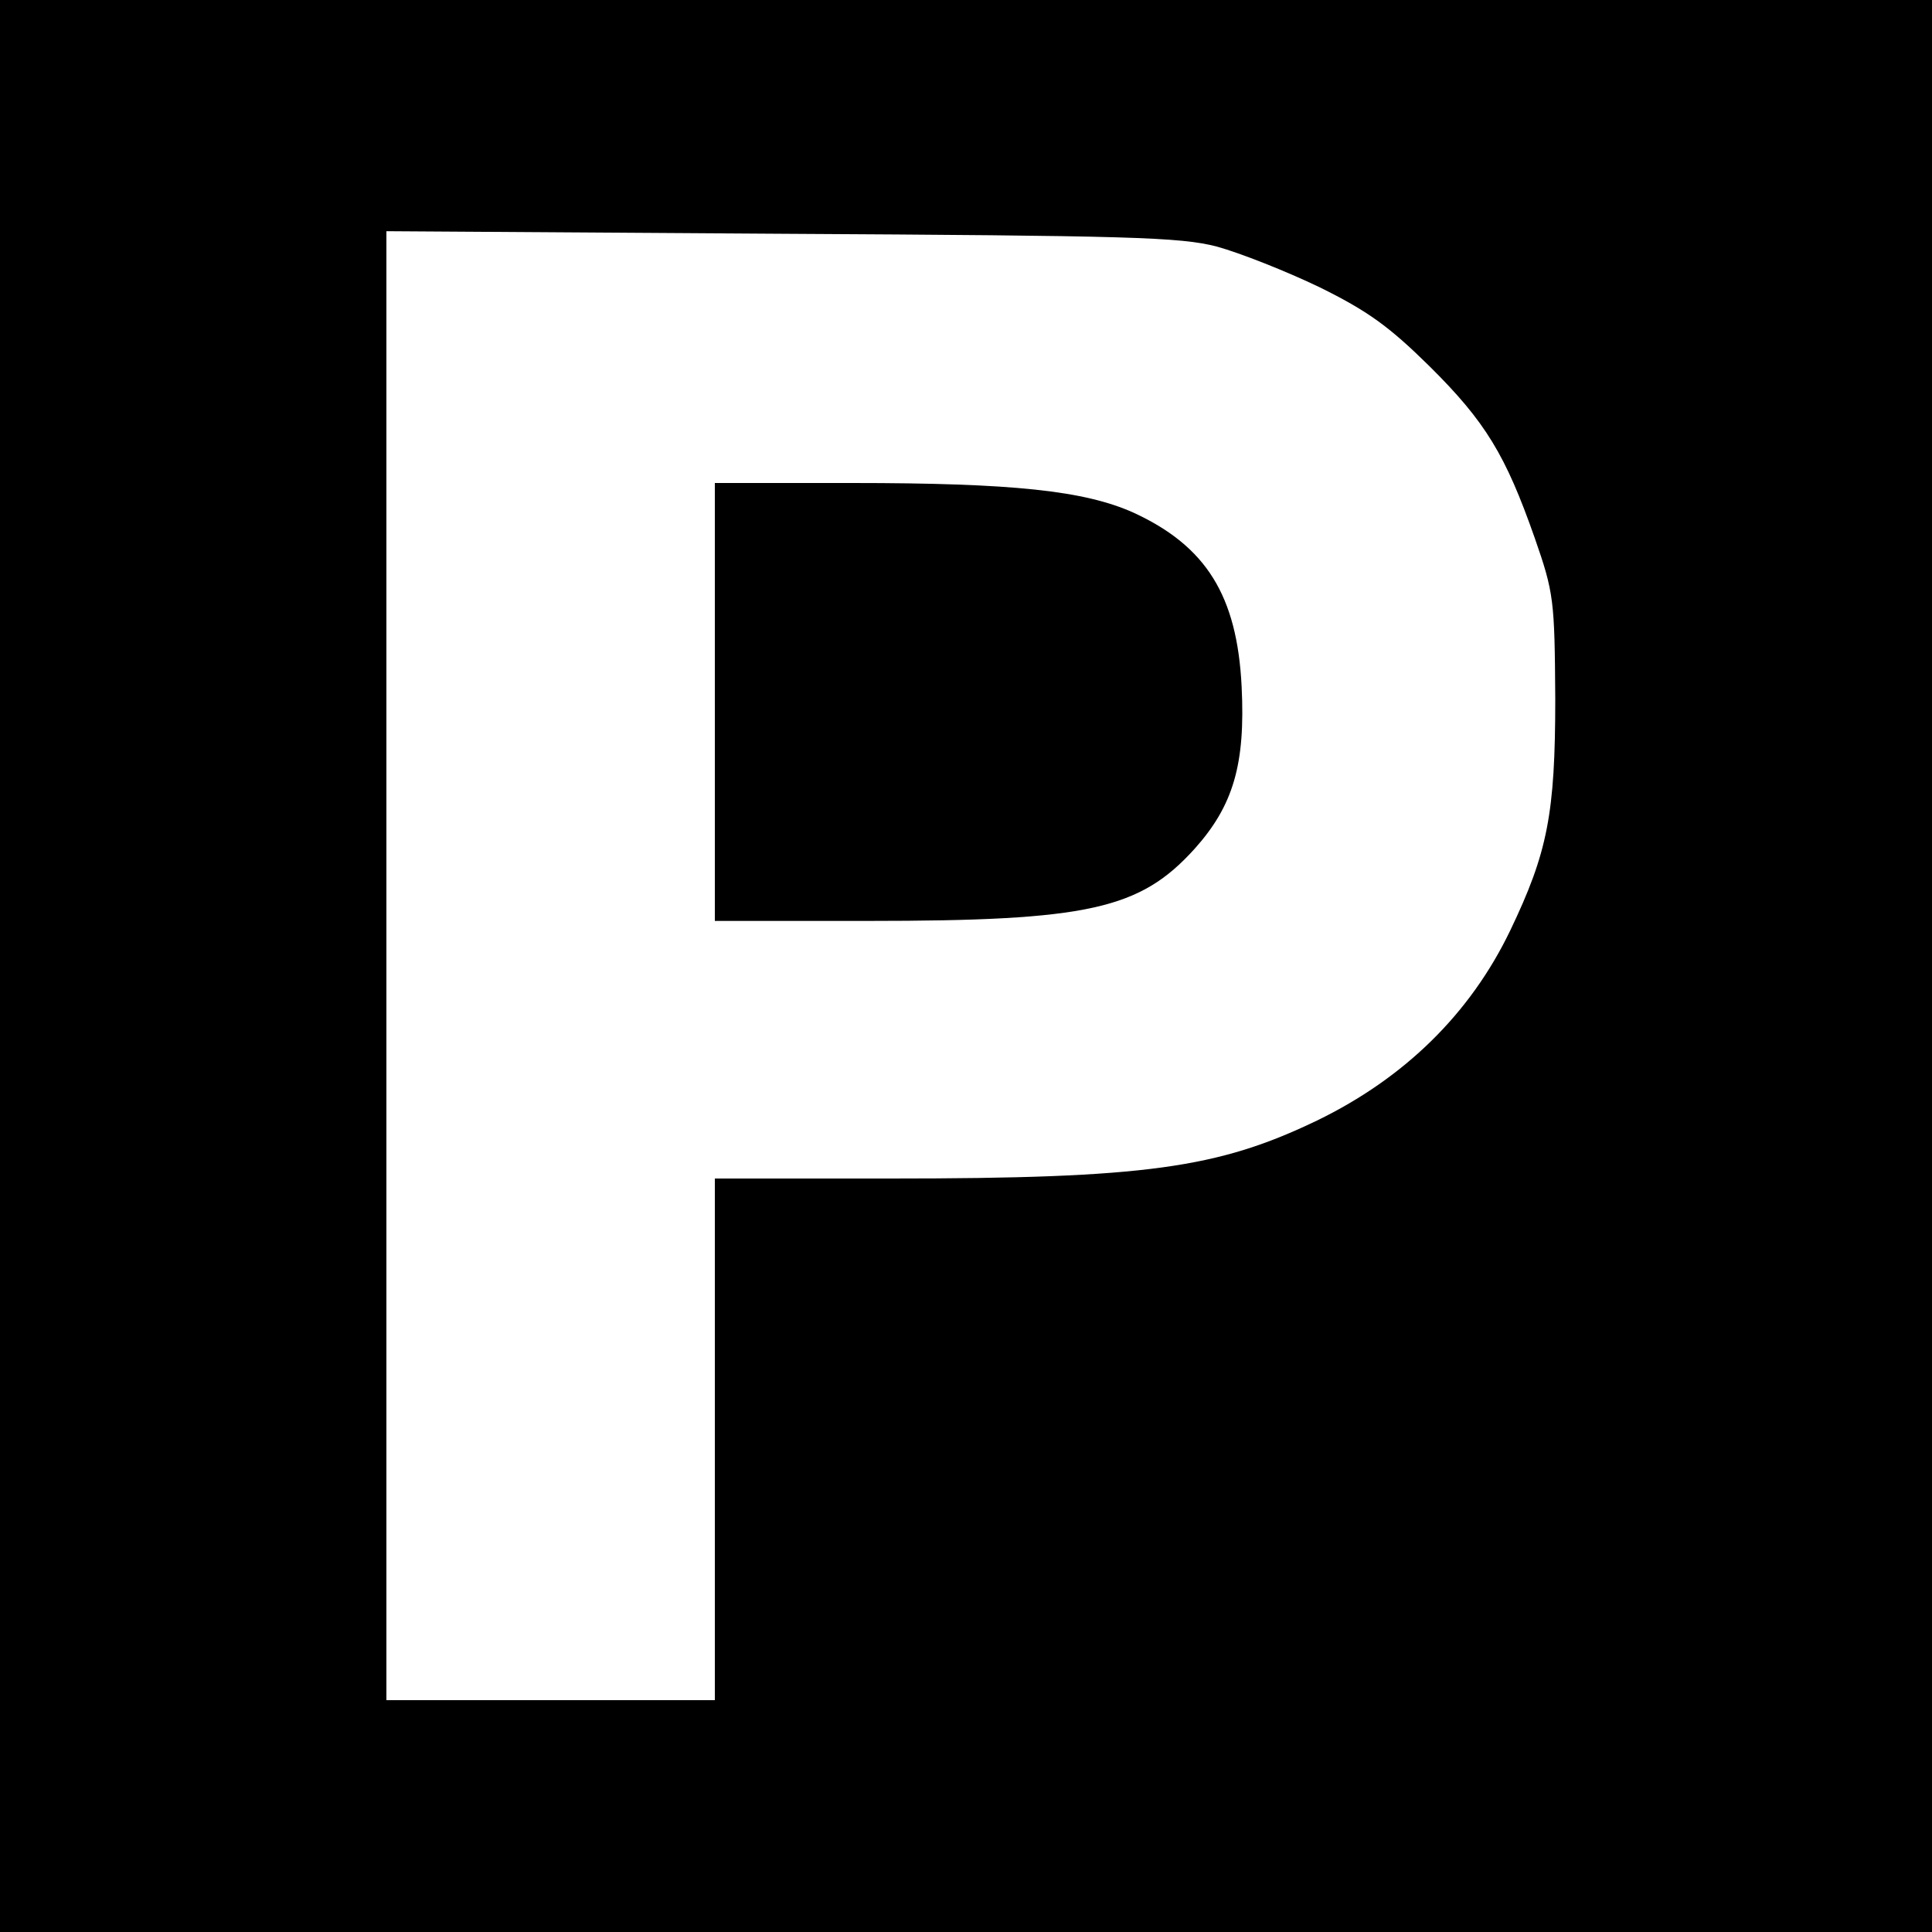<?xml version="1.0" standalone="no"?>
<!DOCTYPE svg PUBLIC "-//W3C//DTD SVG 20010904//EN"
 "http://www.w3.org/TR/2001/REC-SVG-20010904/DTD/svg10.dtd">
<svg version="1.0" xmlns="http://www.w3.org/2000/svg"
 width="300pt" height="300pt" viewBox="0 0 300 300"
 preserveAspectRatio="xMidYMid meet">
<g transform="translate(0,300) scale(0.1,-0.1)"
fill="#000000" stroke="none">
<path d="M0 1500 l0 -1500 1500 0 1500 0 0 1500 0 1500 -1500 0 -1500 0 0
-1500z m1890 1117 c36 -10 107 -38 159 -63 75 -37 108 -61 170 -122 88 -87
119 -139 164 -267 30 -86 31 -97 32 -250 0 -179 -12 -239 -70 -360 -62 -129
-164 -229 -300 -295 -154 -74 -266 -90 -662 -90 l-273 0 0 -405 0 -405 -255 0
-255 0 0 1140 0 1141 613 -4 c540 -3 620 -5 677 -20z"/>
<path d="M1110 1910 l0 -340 238 0 c342 0 422 18 507 112 60 67 79 131 73 252
-7 141 -55 218 -168 270 -76 34 -186 46 -437 46 l-213 0 0 -340z"/>
</g>
</svg>
